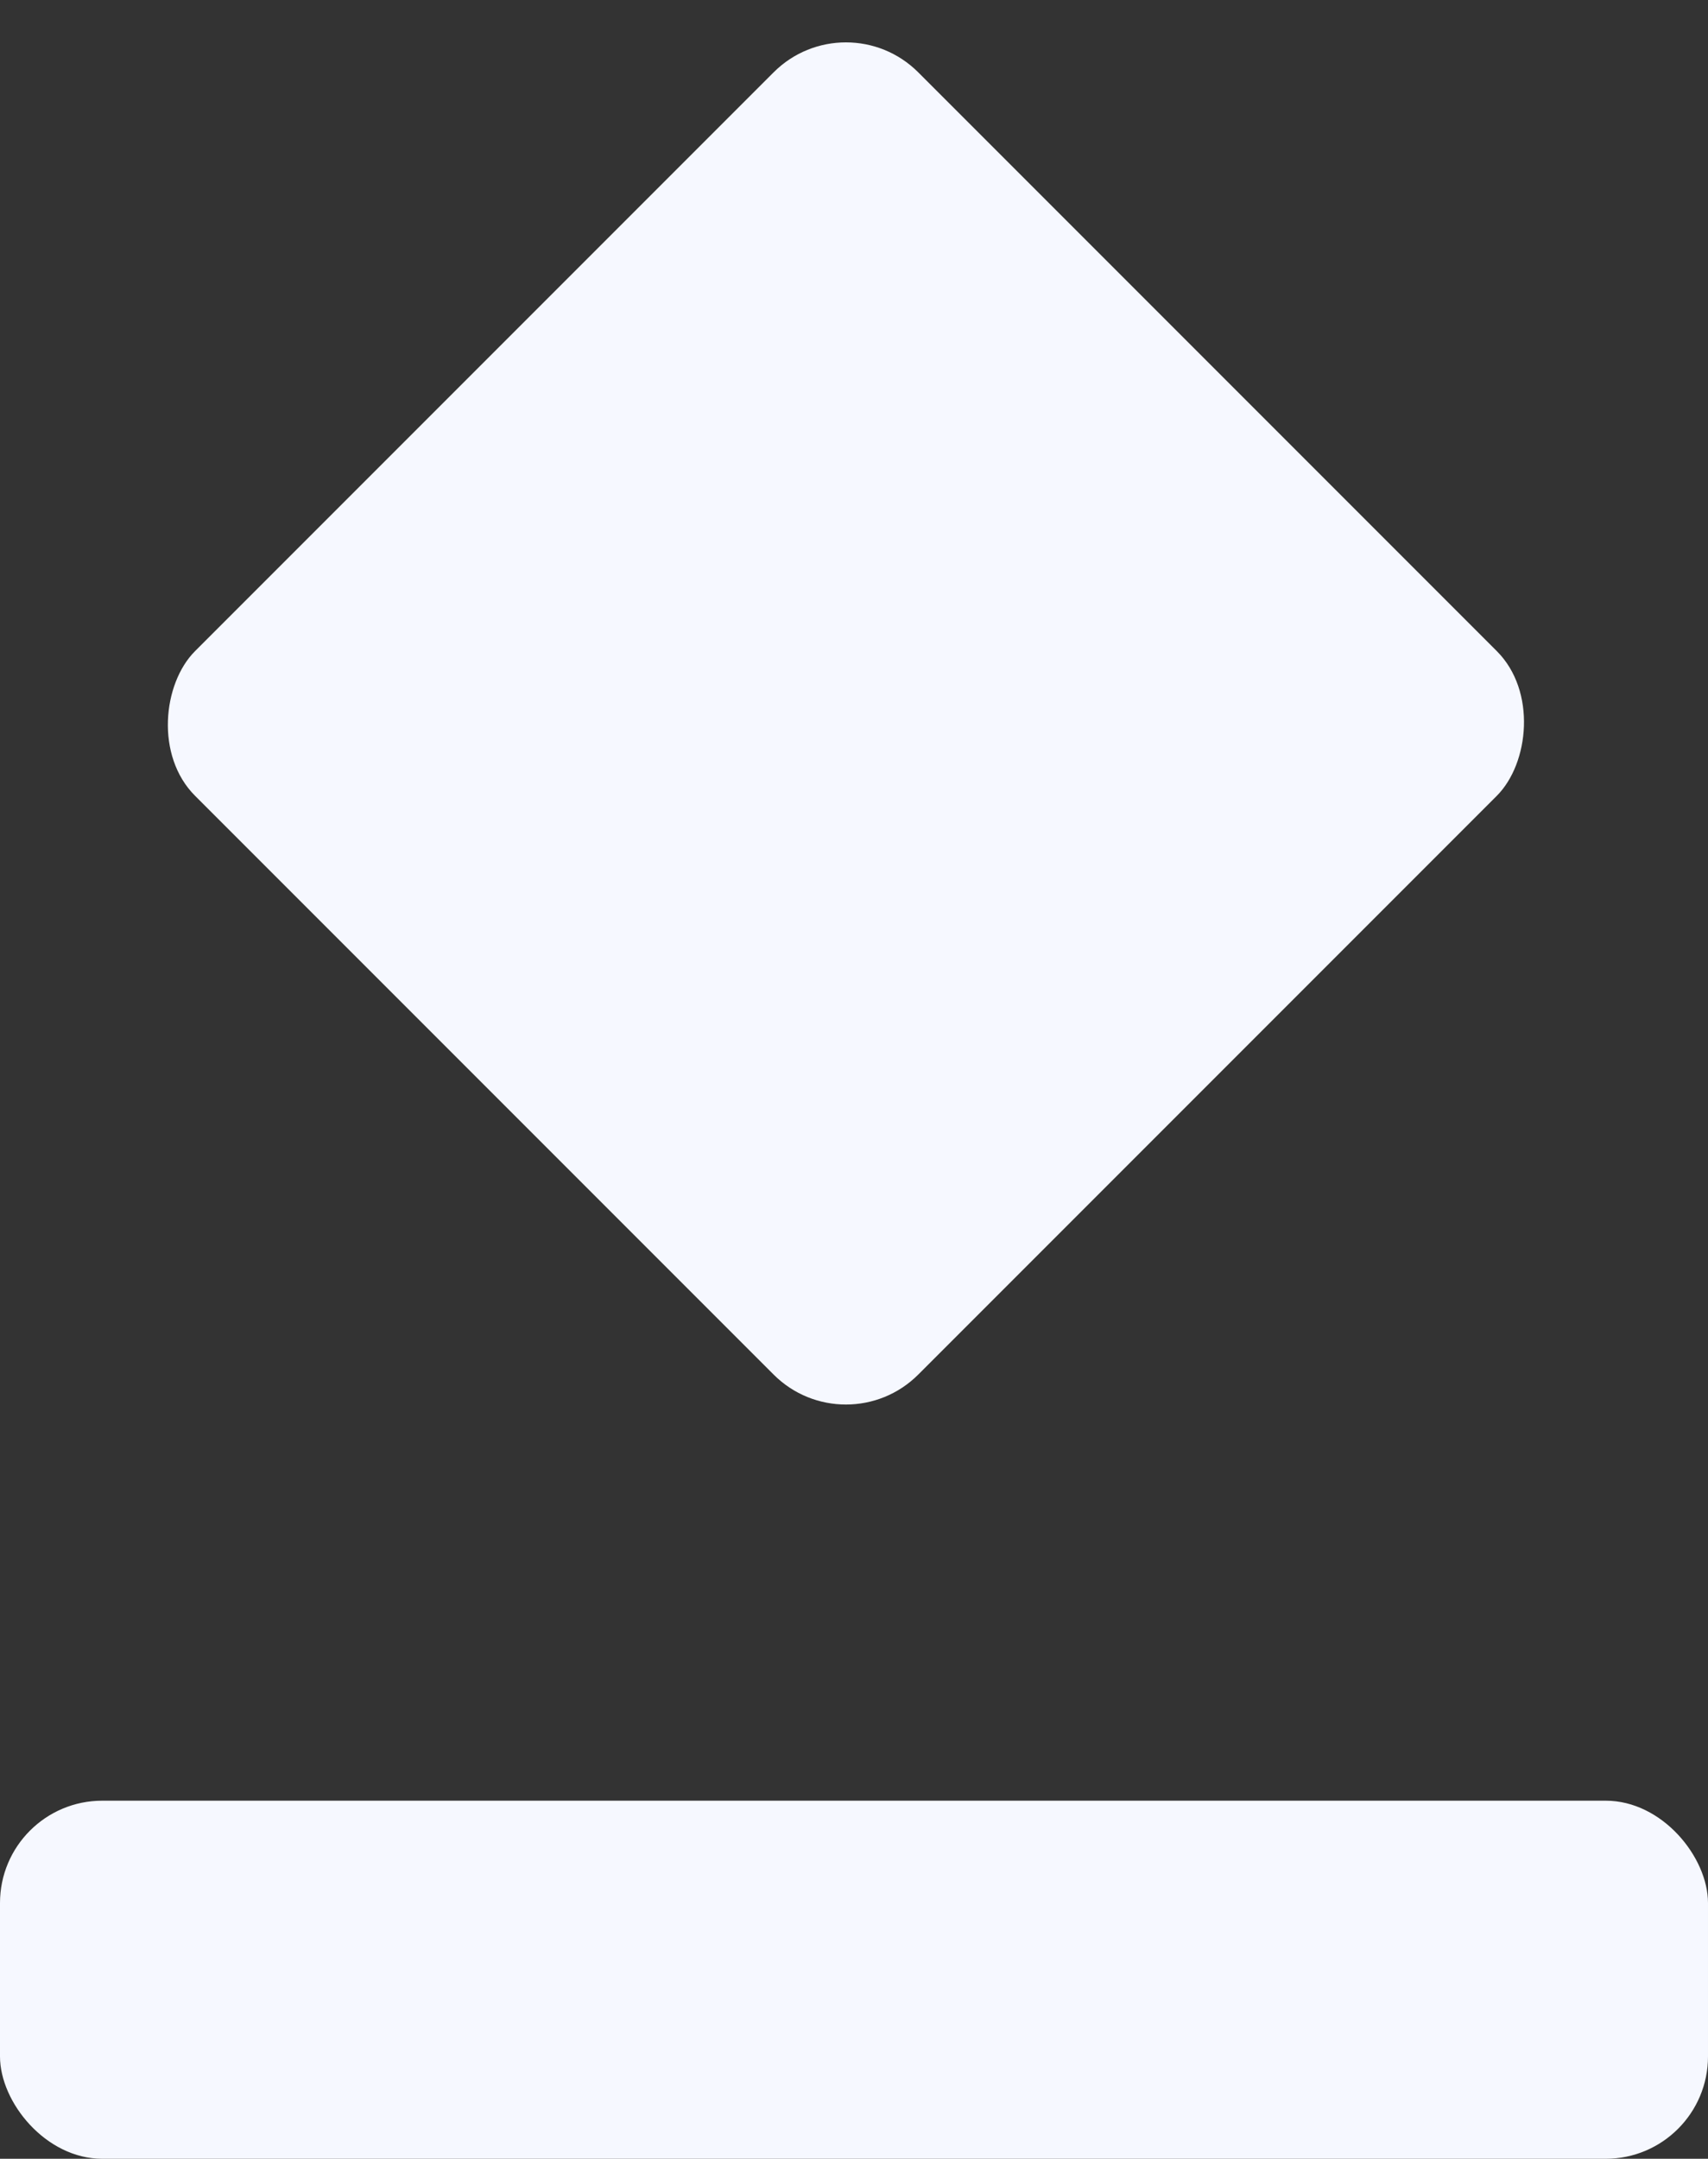 <svg width="167" height="211" viewBox="0 0 167 211" fill="none" xmlns="http://www.w3.org/2000/svg">
<rect x="0" y="0" width="167" height="211" fill="#333333" stroke="none"/>
<rect x="82.711" width="100" height="100" rx="10" transform="rotate(45 82.711 0)" fill="#F6F8FF"/>
<rect y="176" width="167" height="35" rx="10" fill="#F6F8FF"/>
</svg>
